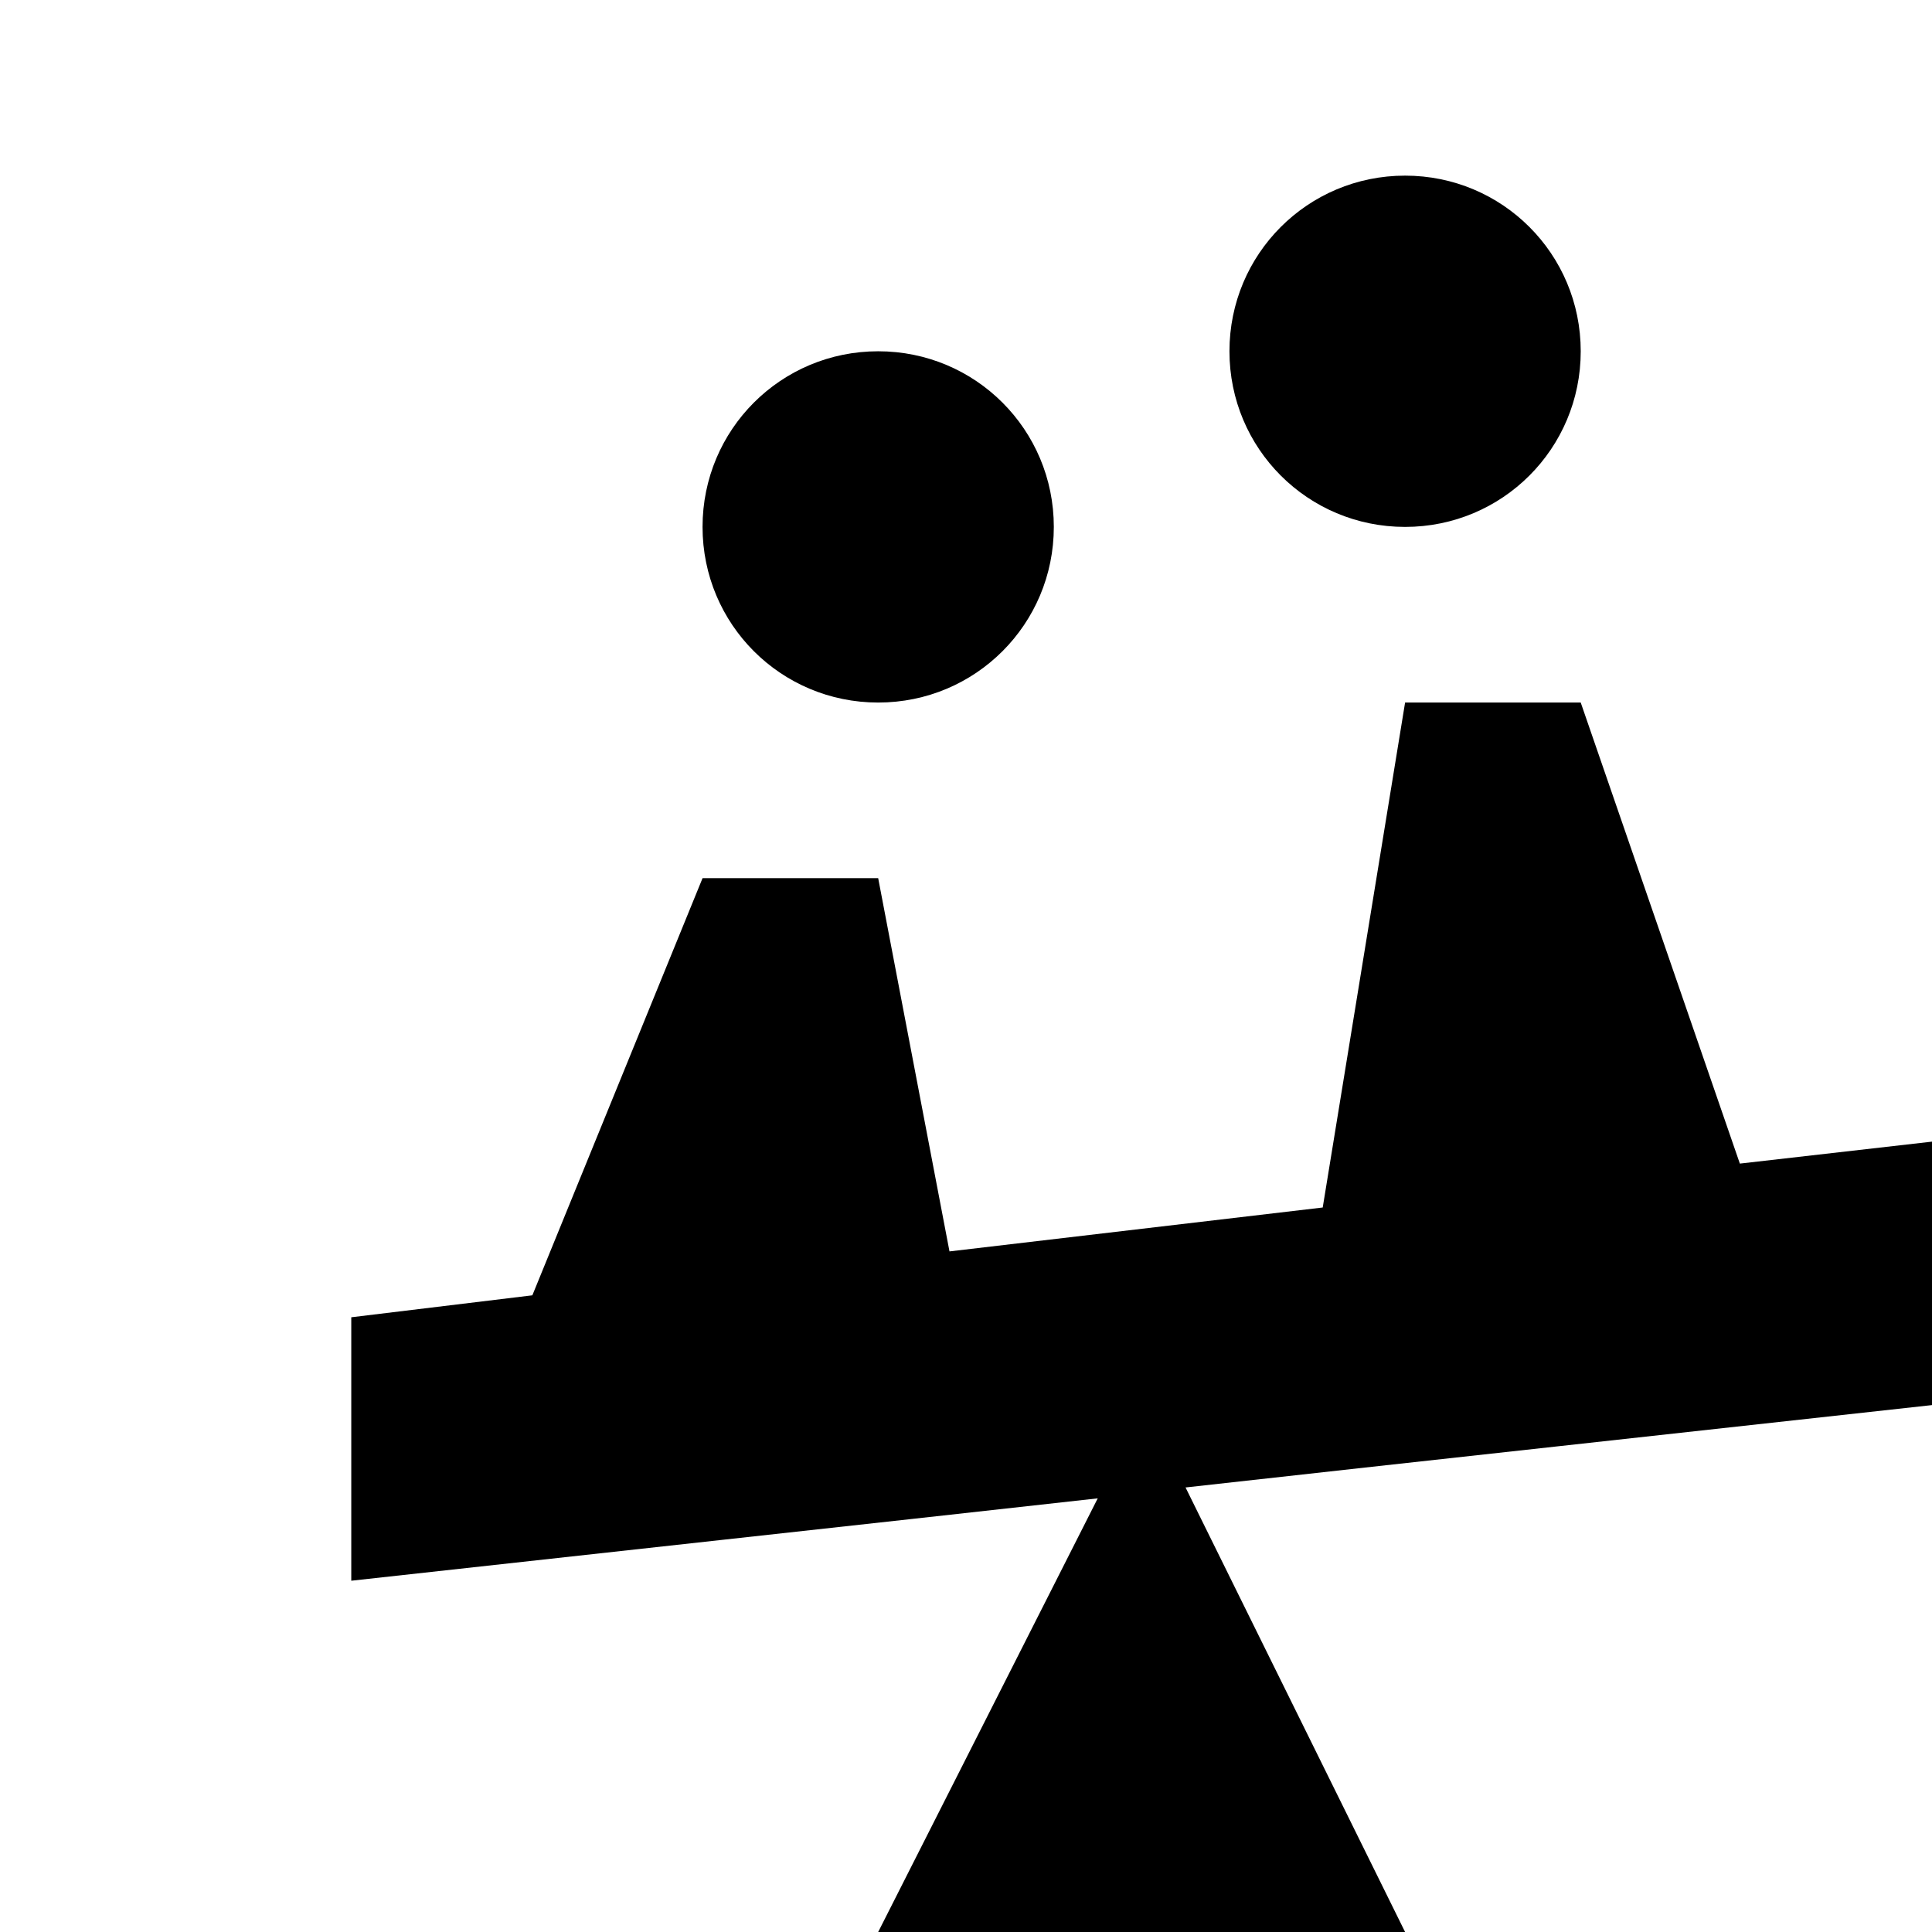 <?xml version="1.0" encoding="UTF-8" standalone="no"?> <!-- Created with Inkscape (http://www.inkscape.org/) -->  <svg xmlns:dc="http://purl.org/dc/elements/1.1/" xmlns:cc="http://creativecommons.org/ns#" xmlns:rdf="http://www.w3.org/1999/02/22-rdf-syntax-ns#" xmlns:svg="http://www.w3.org/2000/svg" xmlns="http://www.w3.org/2000/svg" xmlns:inkscape="http://www.inkscape.org/namespaces/inkscape" version="1.1" width="11" height="11" id="svg4764"> <defs id="defs4766" />    <path d="M 8,1 C 7.446,1 7,1.446 7,2 7,2.554 7.446,3 8,3 8.554,3 9,2.554 9,2 9,1.446 8.554,1 8,1 z M 5,2 C 4.446,2 4,2.446 4,3 4,3.554 4.446,4 5,4 5.554,4 6,3.554 6,3 6,2.446 5.554,2 5,2 z M 8,4 7.531,6.875 5.406,7.125 5,5 4,5 3.031,7.375 2,7.5 2,9 C 3.417,8.843 4.833,8.689 6.25,8.531 L 5,11 8,11 6.75,8.469 C 8.167,8.311 9.583,8.157 11,8 L 11,6.5 9.906,6.625 9,4 z" inkscape:connector-curvature="0" id="path4129" style="color:#000000;fill:#000000;fill-opacity:1;fill-rule:nonzero;stroke:none;stroke-width:2;marker:none;visibility:visible;display:inline;overflow:visible;enable-background:accumulate" />  </svg>
